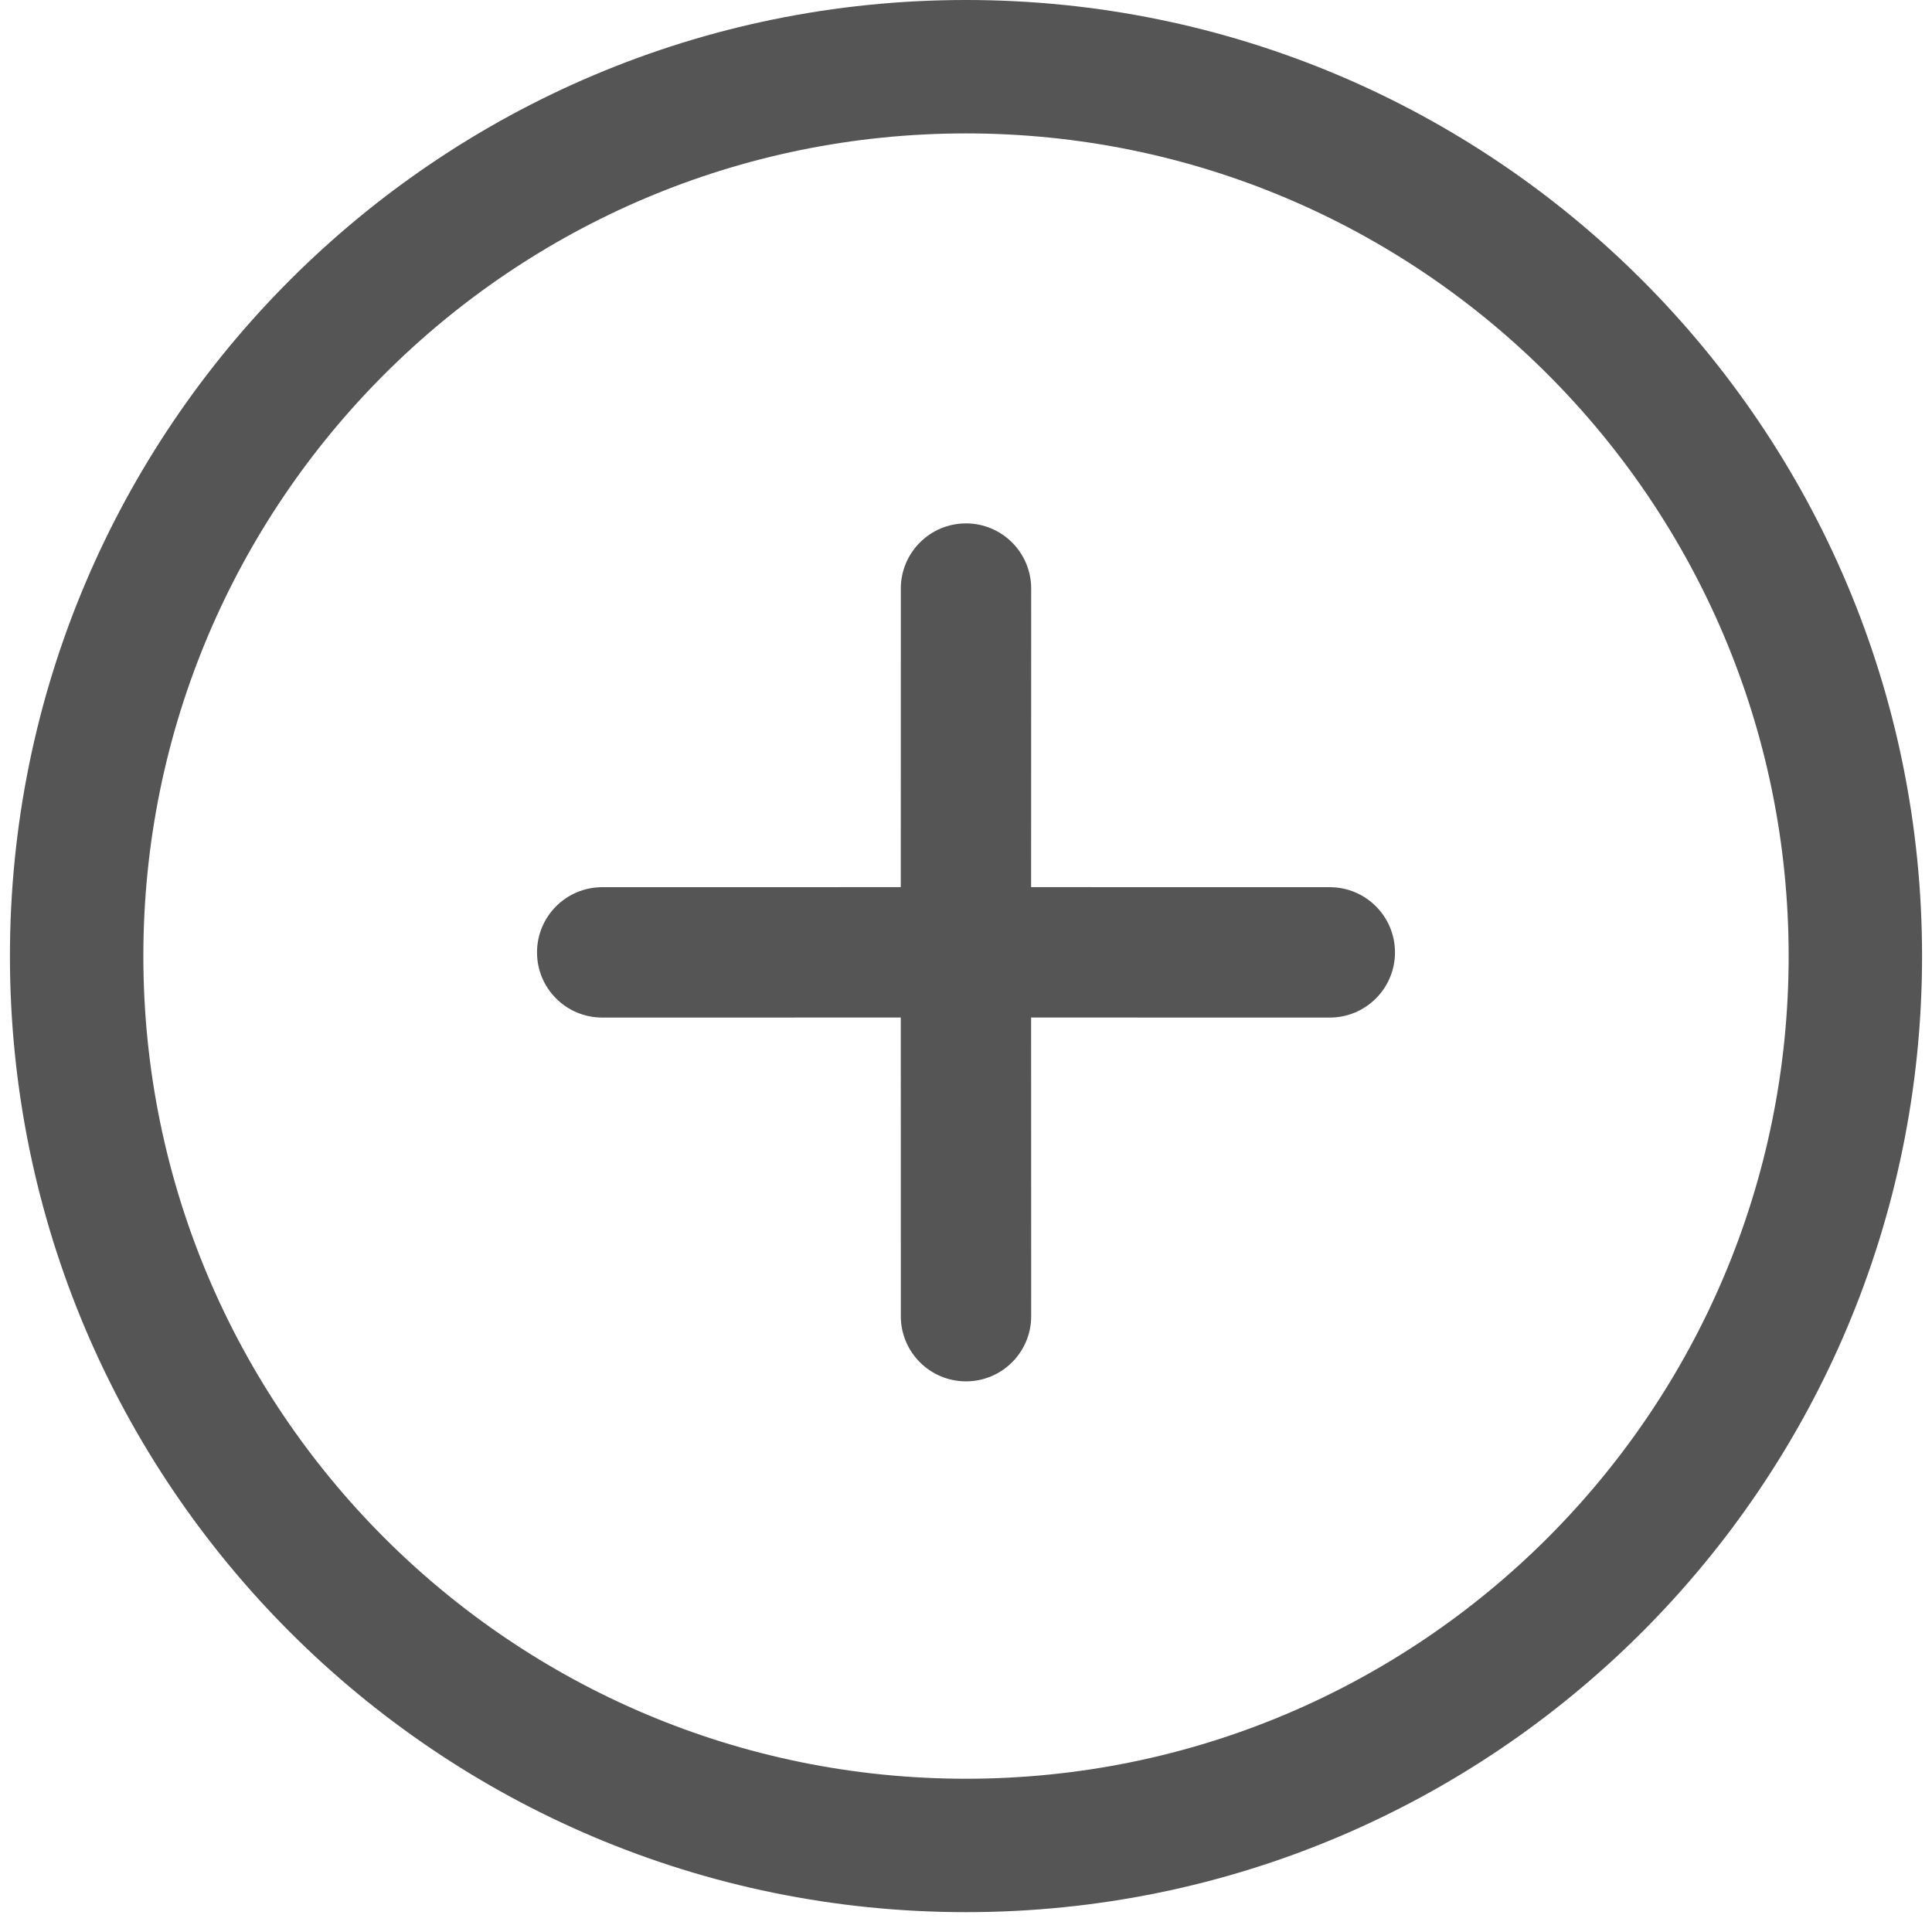 <svg width="77" height="77" viewBox="0 0 77 77" fill="none" xmlns="http://www.w3.org/2000/svg">
<path d="M38.5 0C59.544 0 76.604 17.06 76.604 38.104C76.604 59.149 59.544 76.209 38.5 76.209C17.456 76.209 0.396 59.149 0.396 38.104C0.396 17.06 17.456 0 38.5 0ZM38.5 5.317C20.392 5.317 5.713 19.996 5.713 38.104C5.713 56.212 20.392 70.892 38.5 70.892C56.608 70.892 71.287 56.212 71.287 38.104C71.287 19.996 56.608 5.317 38.5 5.317ZM38.5 20.86C39.935 20.86 41.098 22.024 41.098 23.459L41.095 35.357L52.999 35.359C54.434 35.359 55.597 36.522 55.597 37.957C55.597 39.392 54.434 40.555 52.999 40.555L41.095 40.554L41.098 52.456C41.098 53.891 39.935 55.054 38.5 55.054C37.065 55.054 35.902 53.891 35.902 52.456L35.901 40.554L24.001 40.555C22.566 40.555 21.403 39.392 21.403 37.957C21.403 36.522 22.566 35.359 24.001 35.359L35.901 35.357L35.902 23.459C35.902 22.024 37.065 20.86 38.5 20.86Z" fill="#555555"/>
</svg>
